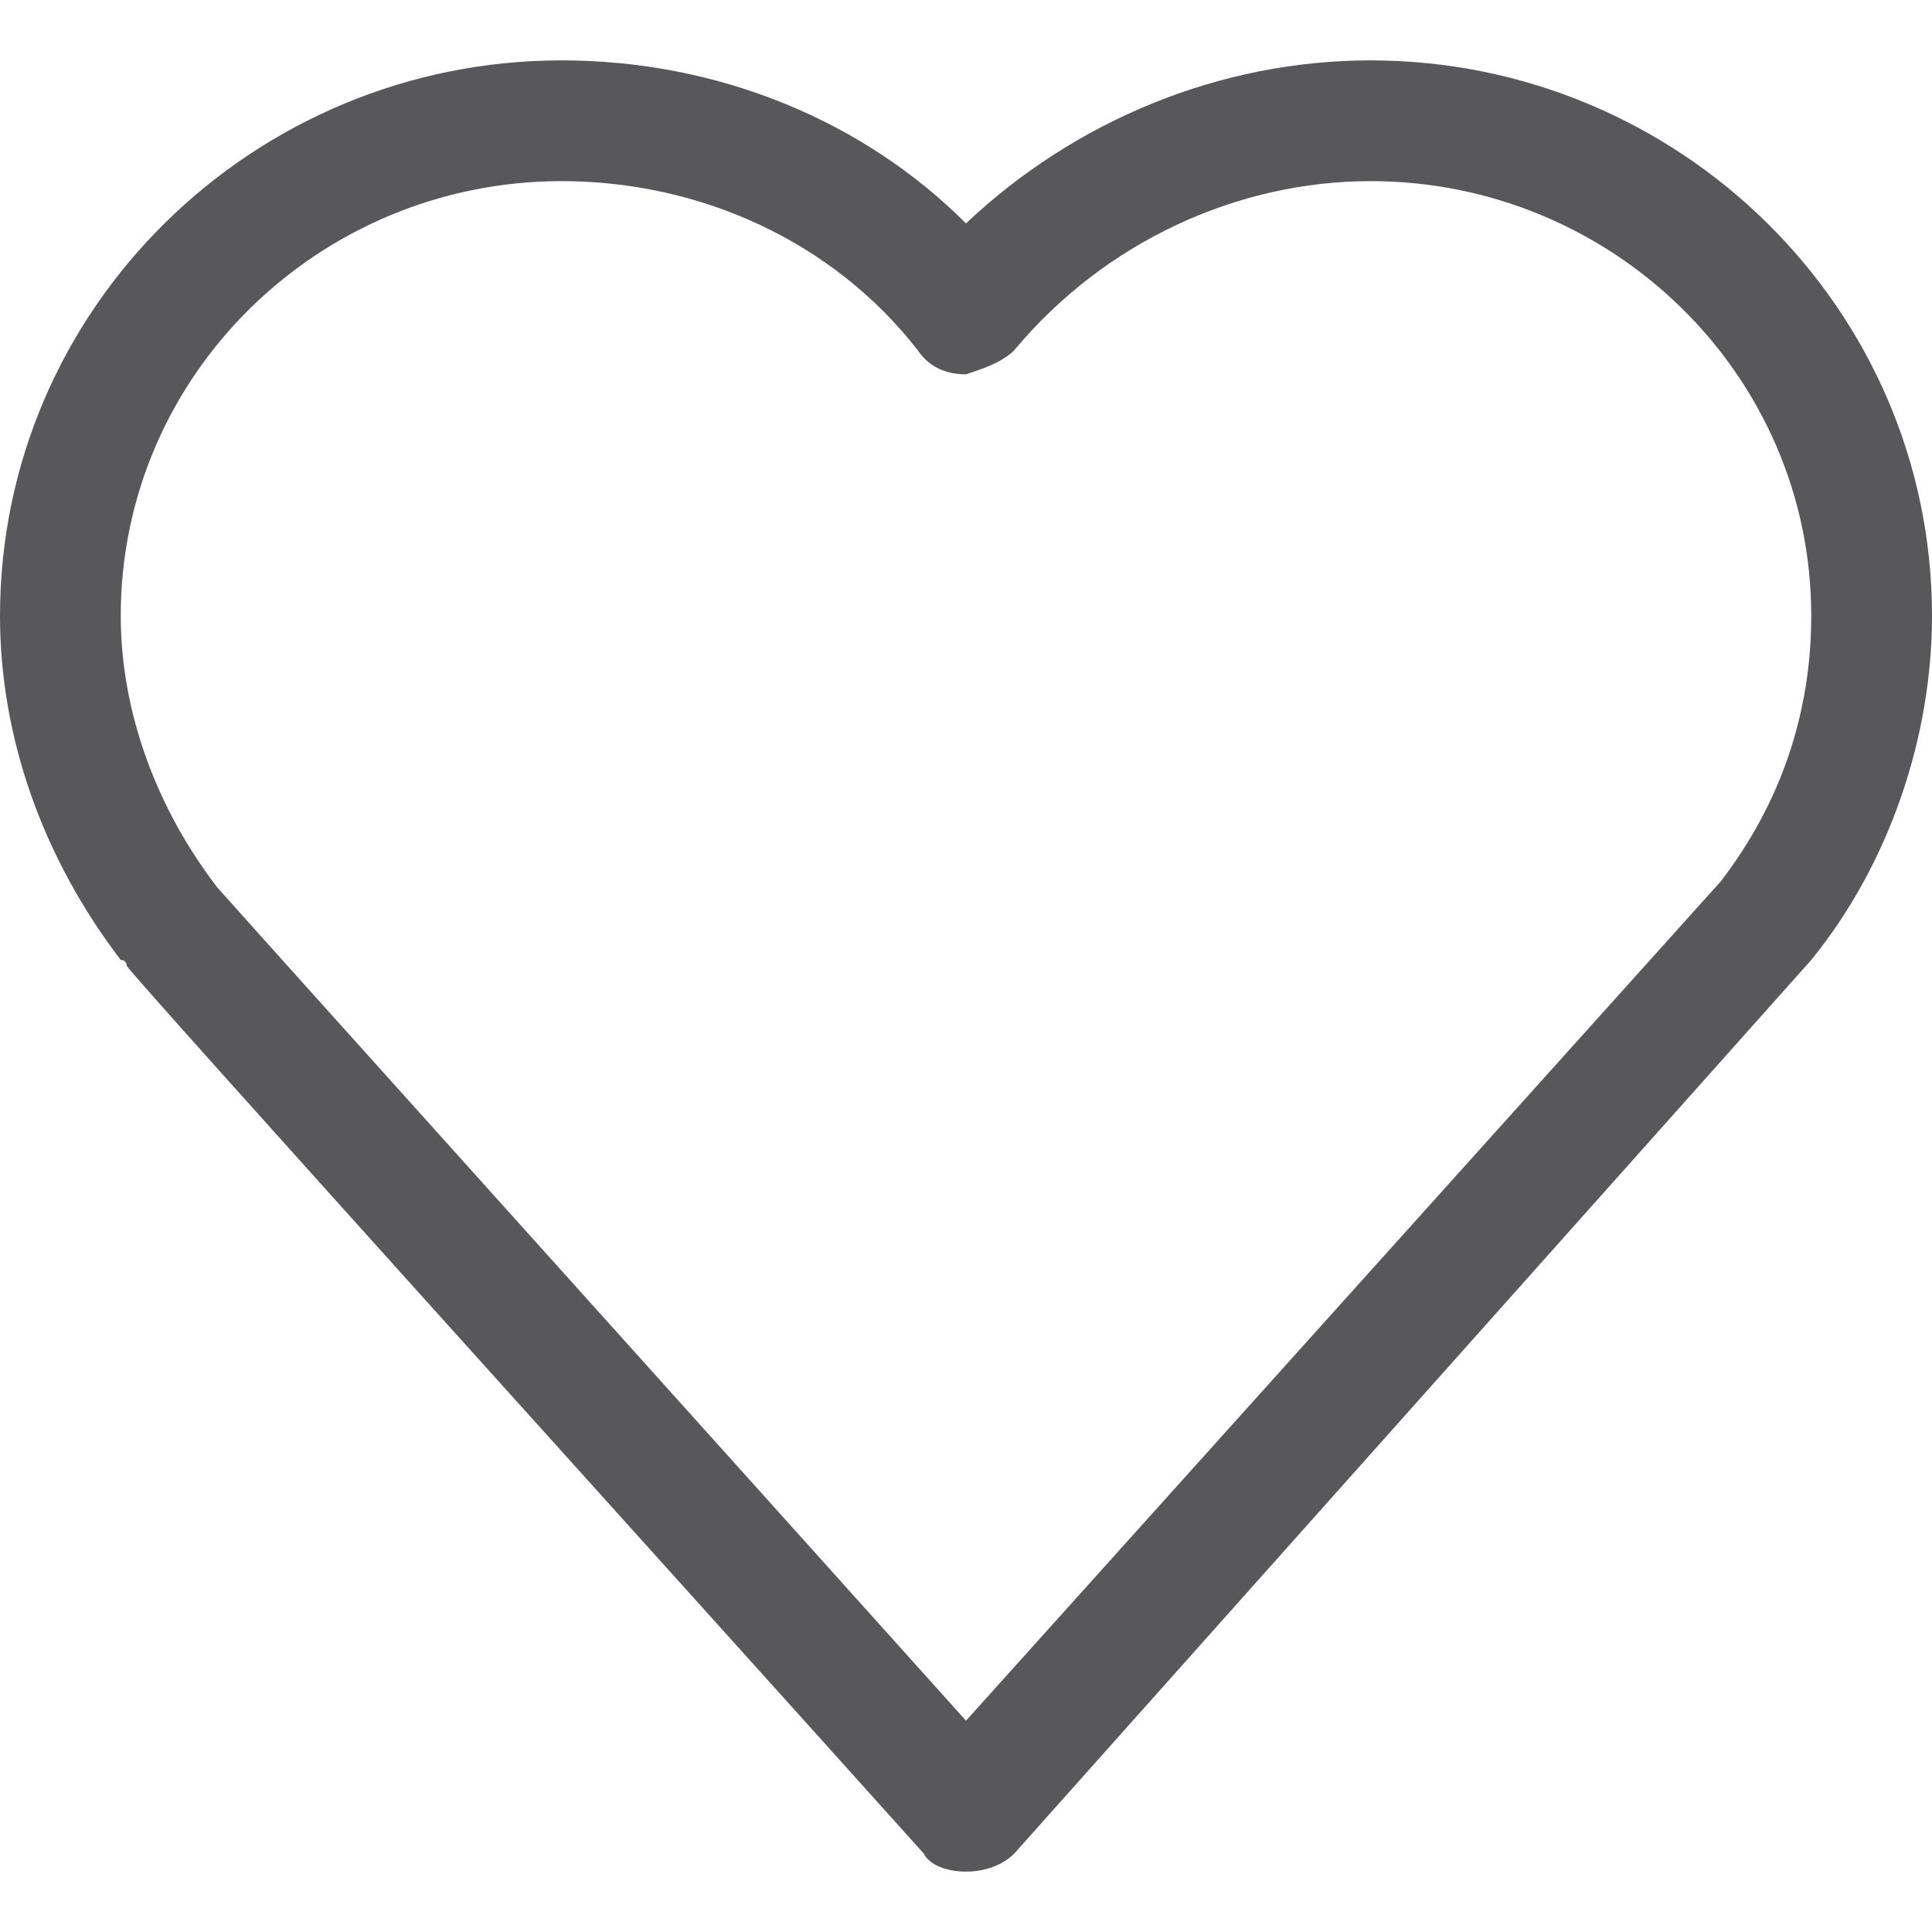 <?xml version="1.0" encoding="utf-8"?>
<!-- Generator: Adobe Illustrator 18.1.0, SVG Export Plug-In . SVG Version: 6.00 Build 0)  -->
<!DOCTYPE svg PUBLIC "-//W3C//DTD SVG 1.1//EN" "http://www.w3.org/Graphics/SVG/1.1/DTD/svg11.dtd">
<svg version="1.1" id="Layer_1" xmlns="http://www.w3.org/2000/svg" xmlns:xlink="http://www.w3.org/1999/xlink" x="0px" y="0px" width="32px" height="32px" viewBox="-283 385 32 32" enable-background="new -283 385 32 32" xml:space="preserve">
<g>
	<path fill="#58585B" d="M-267,416L-267,416c-0.3,0-0.6-0.1-0.7-0.3c-4.4-4.9-12.9-14.3-13.2-14.7c0,0,0-0.1-0.1-0.1
		c-1.3-1.7-2-3.7-2-5.7c0-5.1,4.2-9.2,9.3-9.2c2.6,0,5,1,6.7,2.7c1.8-1.7,4.2-2.7,6.7-2.7c5.1,0,9.3,4.1,9.3,9.2c0,2-0.7,4.1-2,5.7
		l-13.2,14.8C-266.4,415.9-266.7,416-267,416z M-279.4,399.7c0.8,0.9,8.9,9.9,12.4,13.8l12.5-13.9c1-1.3,1.5-2.8,1.5-4.4
		c0-4-3.3-7.2-7.3-7.2c-2.2,0-4.4,1-5.9,2.8c-0.2,0.2-0.5,0.3-0.8,0.4c-0.3,0-0.6-0.1-0.8-0.4c-1.4-1.8-3.6-2.8-5.9-2.8
		c-4,0-7.3,3.2-7.3,7.2C-281,396.8-280.4,398.4-279.4,399.7z"></path>
</g>
</svg>
